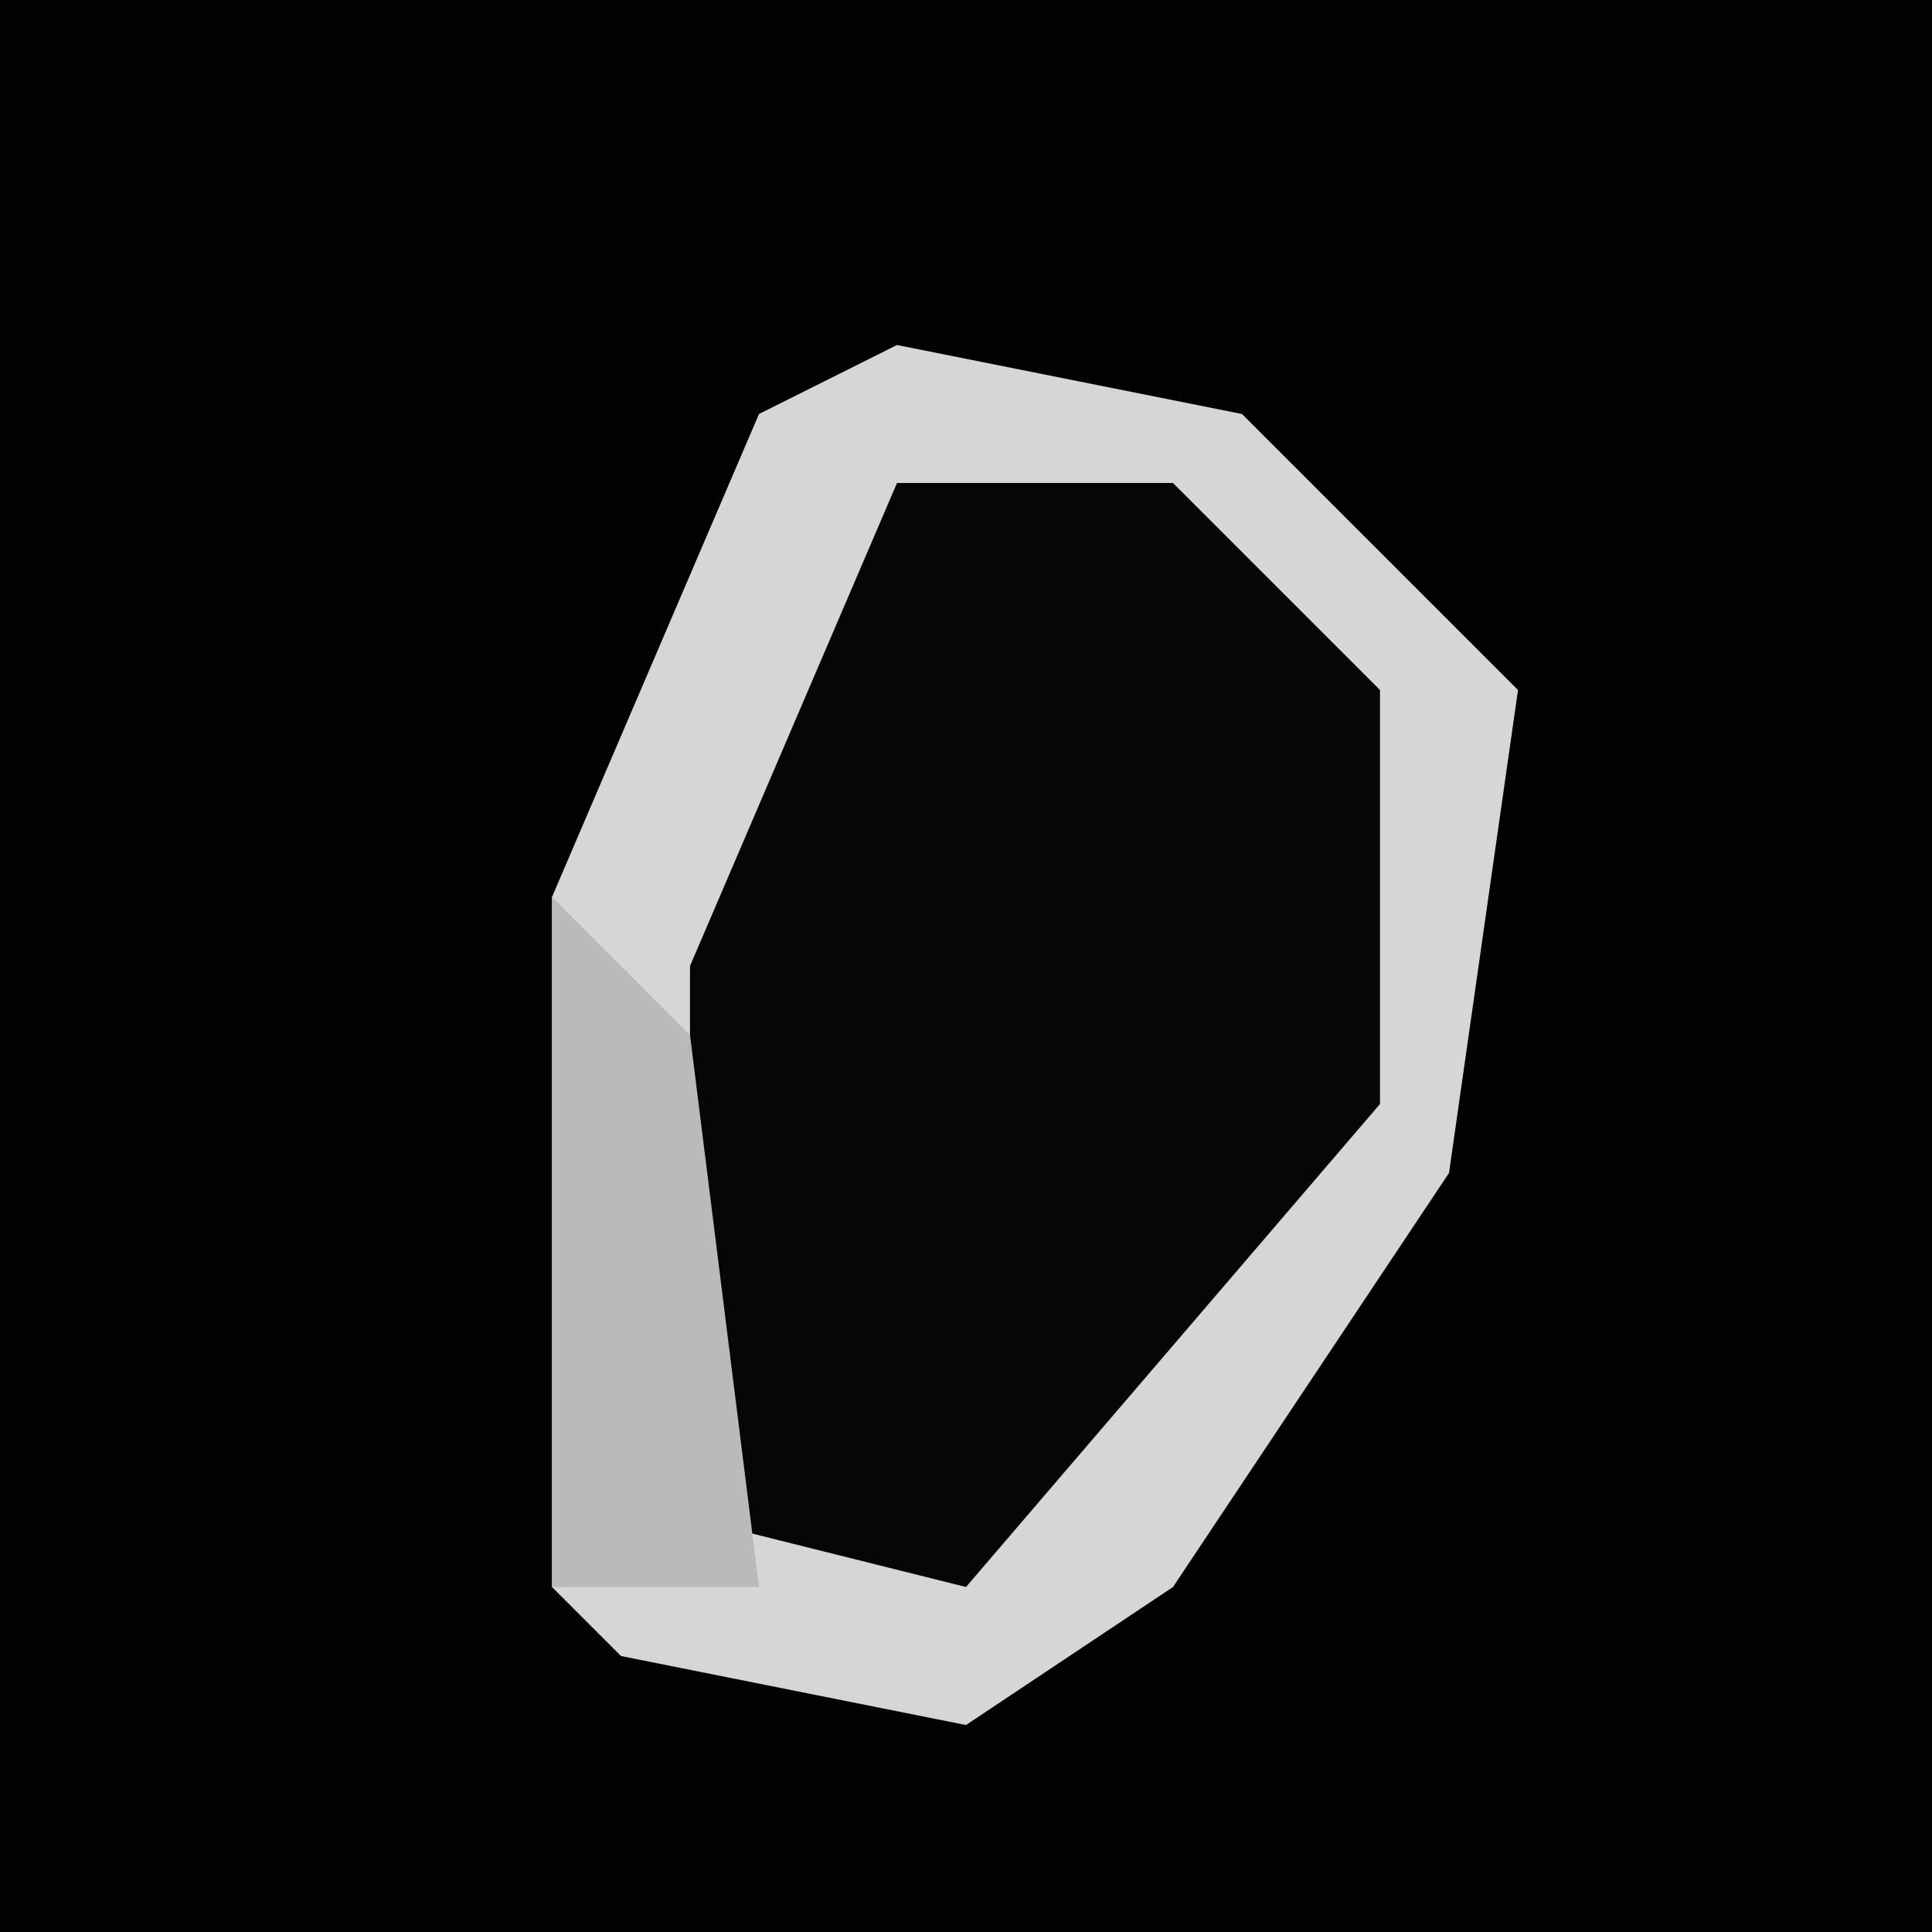 <?xml version="1.0" encoding="UTF-8"?>
<svg version="1.1" xmlns="http://www.w3.org/2000/svg" width="28" height="28">
<path d="M0,0 L28,0 L28,28 L0,28 Z " fill="#020202" transform="translate(0,0)"/>
<path d="M0,0 L5,1 L9,5 L8,12 L4,18 L1,20 L-4,19 L-5,18 L-5,8 L-2,1 Z " fill="#060606" transform="translate(13,5)"/>
<path d="M0,0 L5,1 L9,5 L8,12 L4,18 L1,20 L-4,19 L-5,18 L-5,8 L-2,1 Z M0,2 L-3,9 L-3,17 L1,18 L7,11 L7,5 L4,2 Z " fill="#D6D6D6" transform="translate(13,5)"/>
<path d="M0,0 L2,2 L3,10 L0,10 Z " fill="#BABABA" transform="translate(8,13)"/>
</svg>
